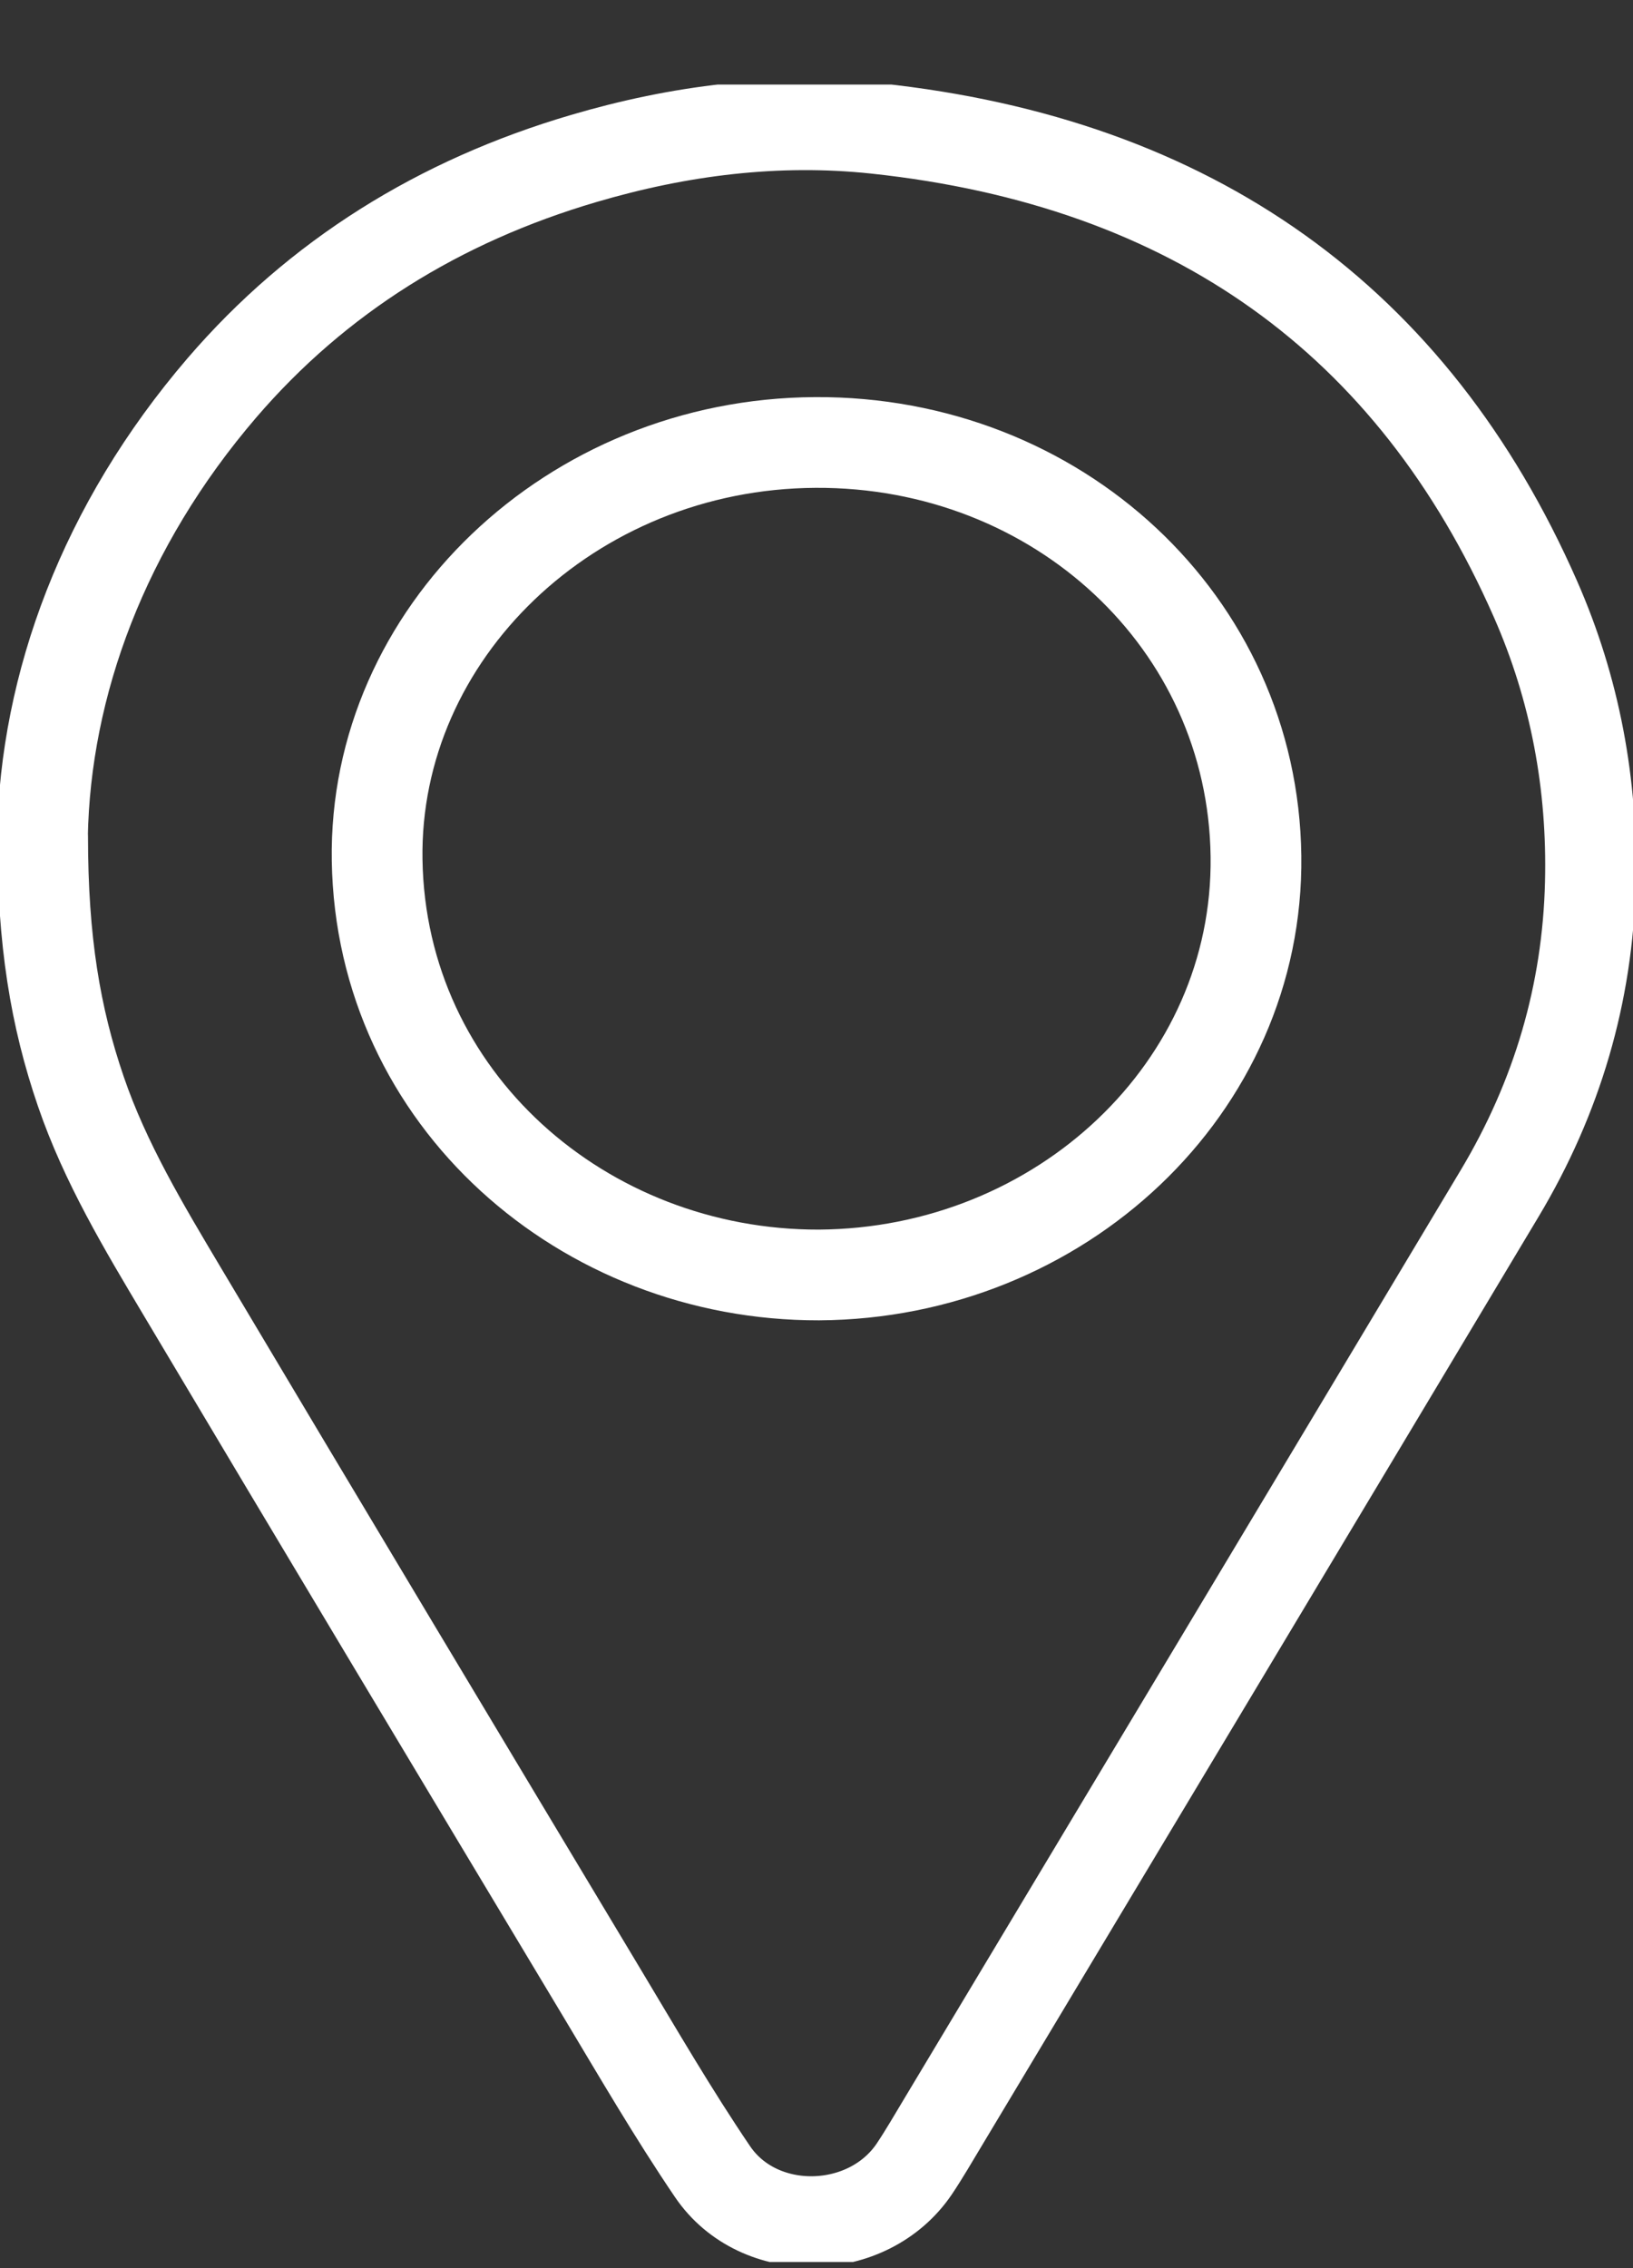 <svg width="18" height="25" viewBox="0 0 18 25" fill="none" xmlns="http://www.w3.org/2000/svg">
<rect x="0" y="0" width="18" height="25" fill="#333333" stroke="none"/>
<g clip-path="url(#clip0_108_91)">
<path d="M0.468 9.22C0.499 7.549 1.141 5.796 2.446 4.275C3.5 3.049 4.84 2.216 6.434 1.747C7.486 1.437 8.563 1.3 9.655 1.416C13.146 1.789 15.573 3.53 16.924 6.601C17.363 7.598 17.556 8.648 17.53 9.728C17.501 10.949 17.165 12.094 16.529 13.156C14.486 16.57 12.439 19.982 10.393 23.394C10.29 23.565 10.19 23.739 10.079 23.905C9.569 24.662 8.364 24.69 7.853 23.935C7.419 23.295 7.031 22.627 6.634 21.965C5.089 19.39 3.545 16.816 2.01 14.237C1.586 13.525 1.159 12.814 0.891 12.03C0.61 11.21 0.47 10.369 0.47 9.219L0.468 9.22Z" stroke="white" stroke-linecap="round" stroke-linejoin="round"/>
<path d="M9.027 14.053C11.683 14.037 13.876 11.992 13.844 9.438C13.812 6.854 11.648 4.863 8.988 4.877C6.29 4.891 4.117 6.986 4.157 9.481C4.199 12.118 6.436 14.059 9.027 14.053H9.027Z" stroke="white" stroke-linecap="round" stroke-linejoin="round"/>
</g>
<defs>
<clipPath id="clip0_108_91">
<rect width="18" height="24" fill="white" transform="translate(0 0.932)"/>
</clipPath>
</defs>
</svg>
